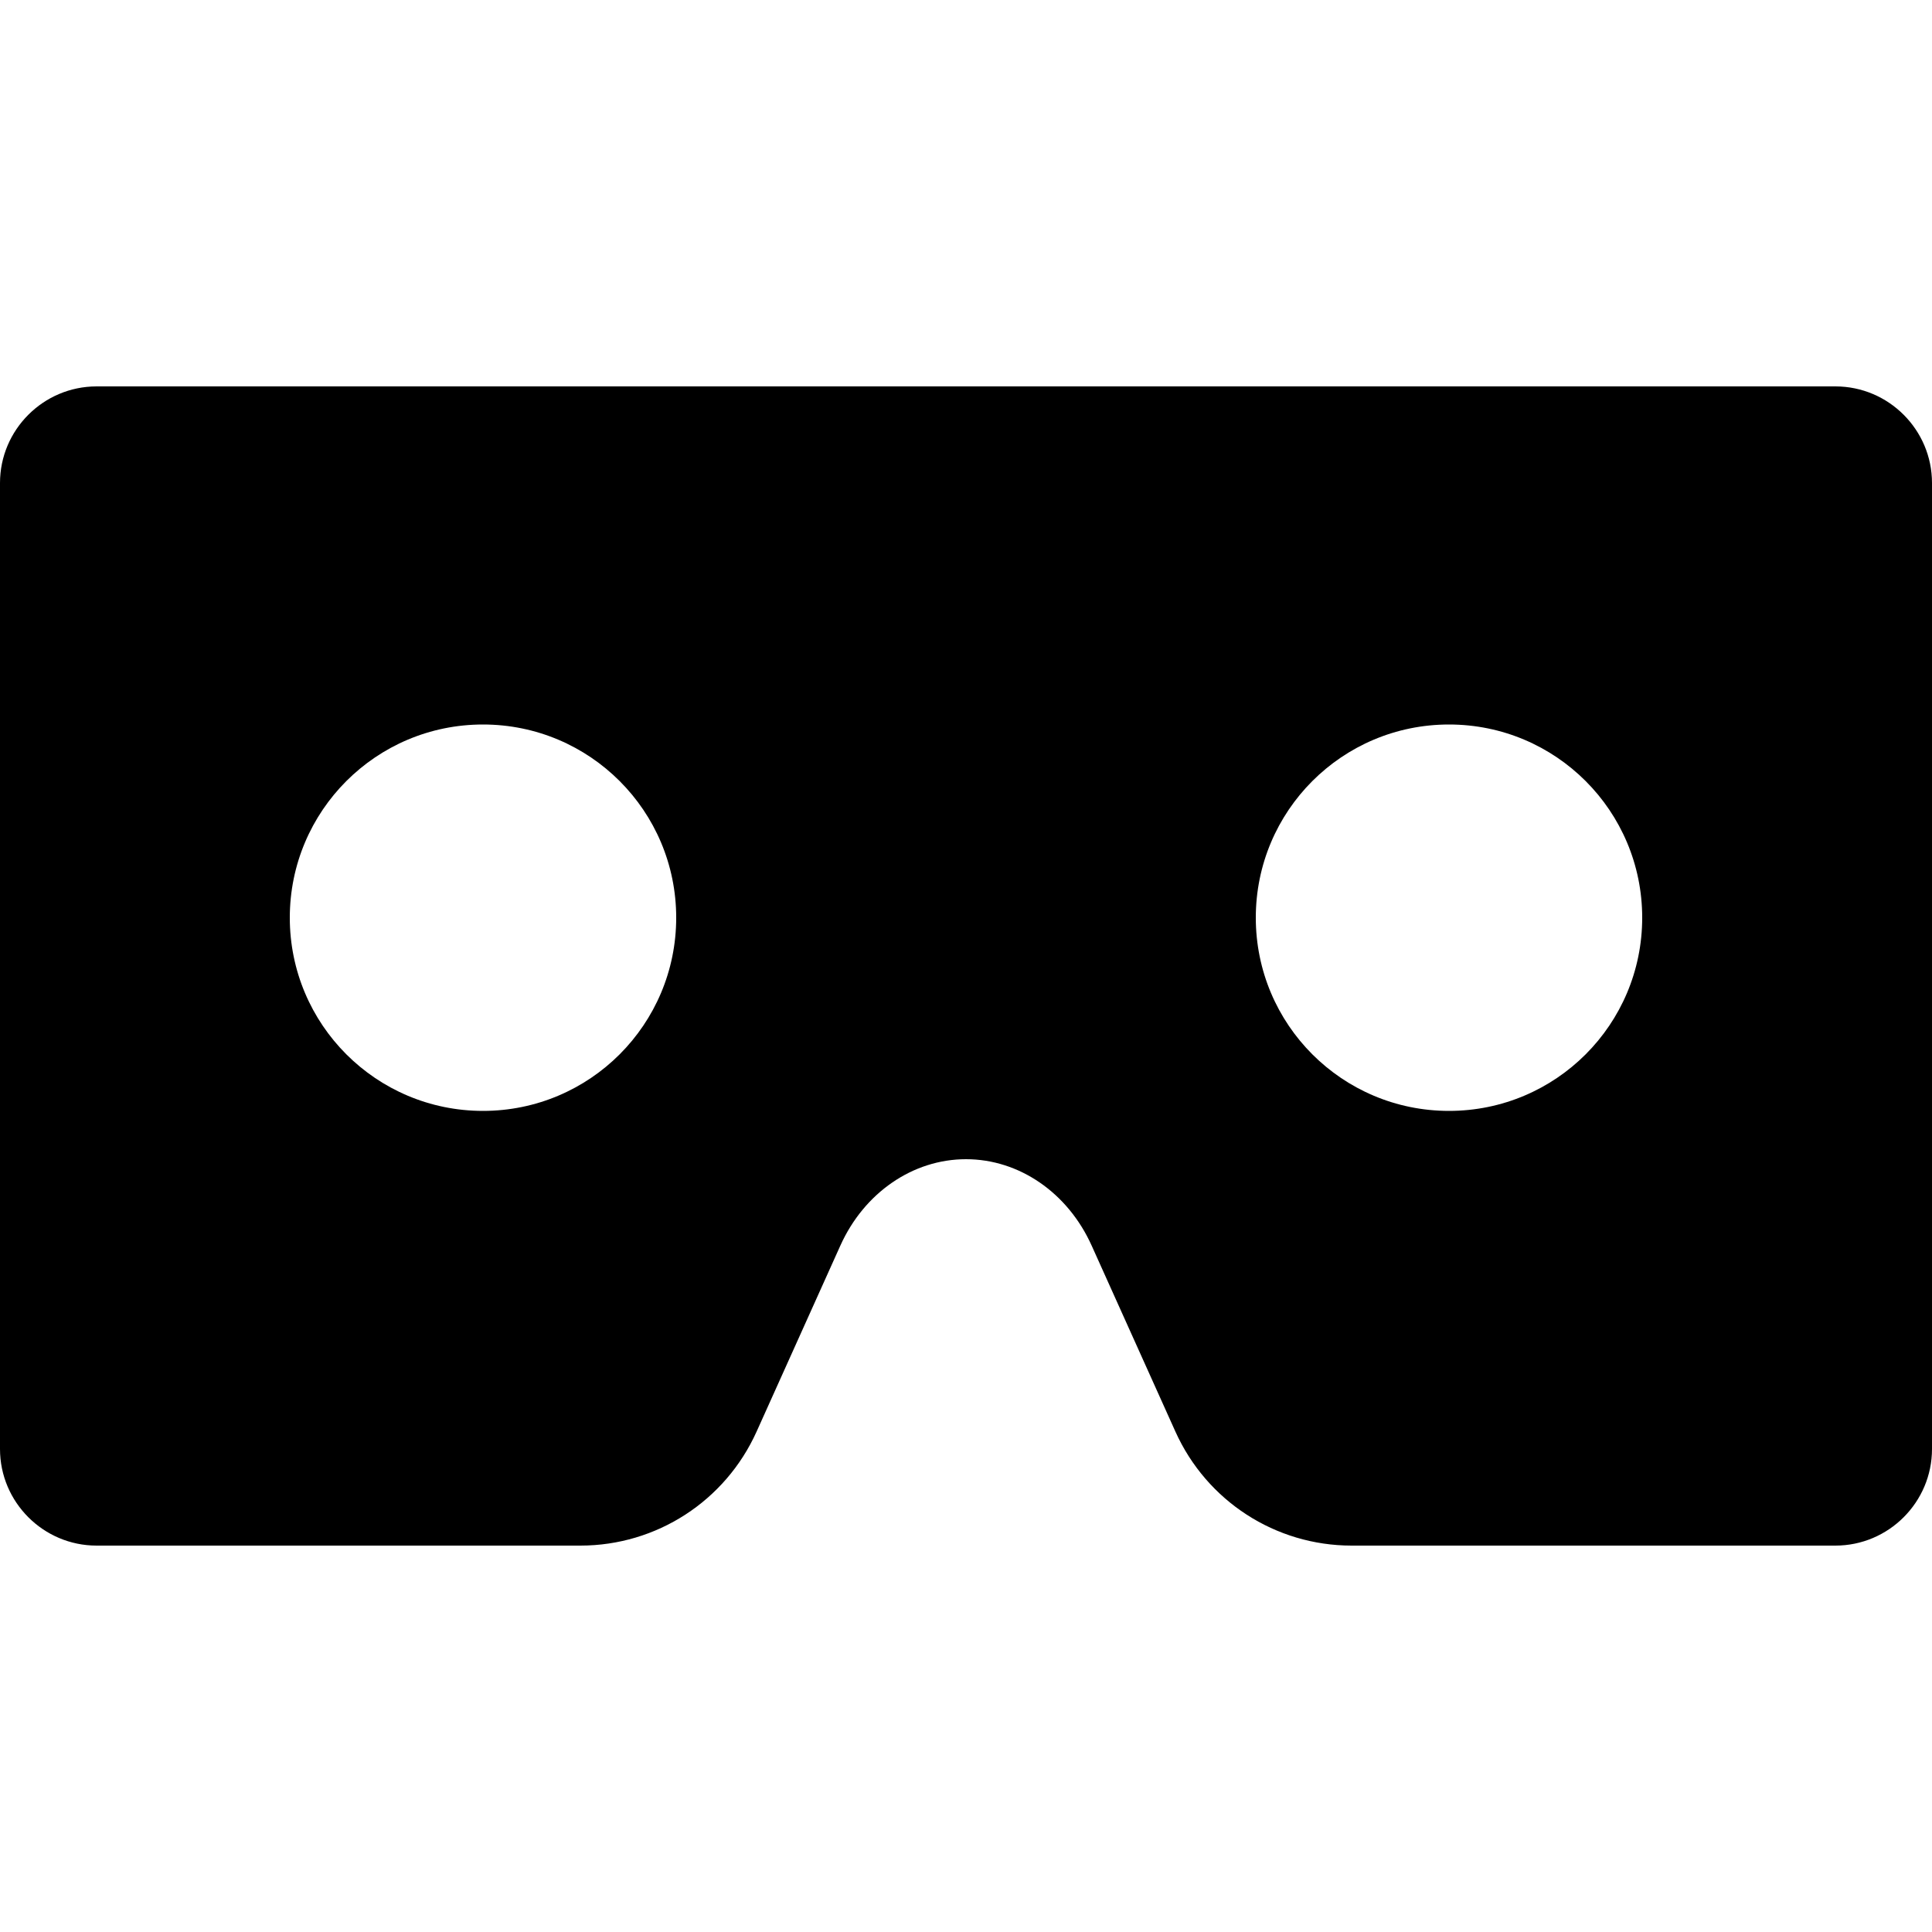 <?xml version="1.0" encoding="utf-8"?>
<!-- Generator: Adobe Illustrator 24.0.0, SVG Export Plug-In . SVG Version: 6.00 Build 0)  -->
<svg version="1.1" id="Layer_1" xmlns="http://www.w3.org/2000/svg" xmlns:xlink="http://www.w3.org/1999/xlink" x="0px" y="0px"
	 viewBox="0 0 512 512" style="enable-background:new 0 0 512 512;" xml:space="preserve">
<path d="M486.4,102.4H25.6C11.5,102.4,0,113.9,0,128v256c0,14.1,11.5,25.6,25.6,25.6h128.2c20.2,0,38.4-11.8,46.7-30.2l22.2-49.3
	c6.3-14,19.2-22.9,33.3-22.9s27,8.9,33.3,22.9l22.2,49.3c8.3,18.4,26.5,30.2,46.7,30.2h128.2c14.1,0,25.6-11.5,25.6-25.6V128
	C512,113.9,500.5,102.4,486.4,102.4z M128,294.4c-28.3,0-51.2-22.9-51.2-51.2S99.7,192,128,192s51.2,22.9,51.2,51.2
	S156.3,294.4,128,294.4z M384,294.4c-28.3,0-51.2-22.9-51.2-51.2S355.7,192,384,192c28.3,0,51.2,22.9,51.2,51.2
	S412.3,294.4,384,294.4z"/>
</svg>
